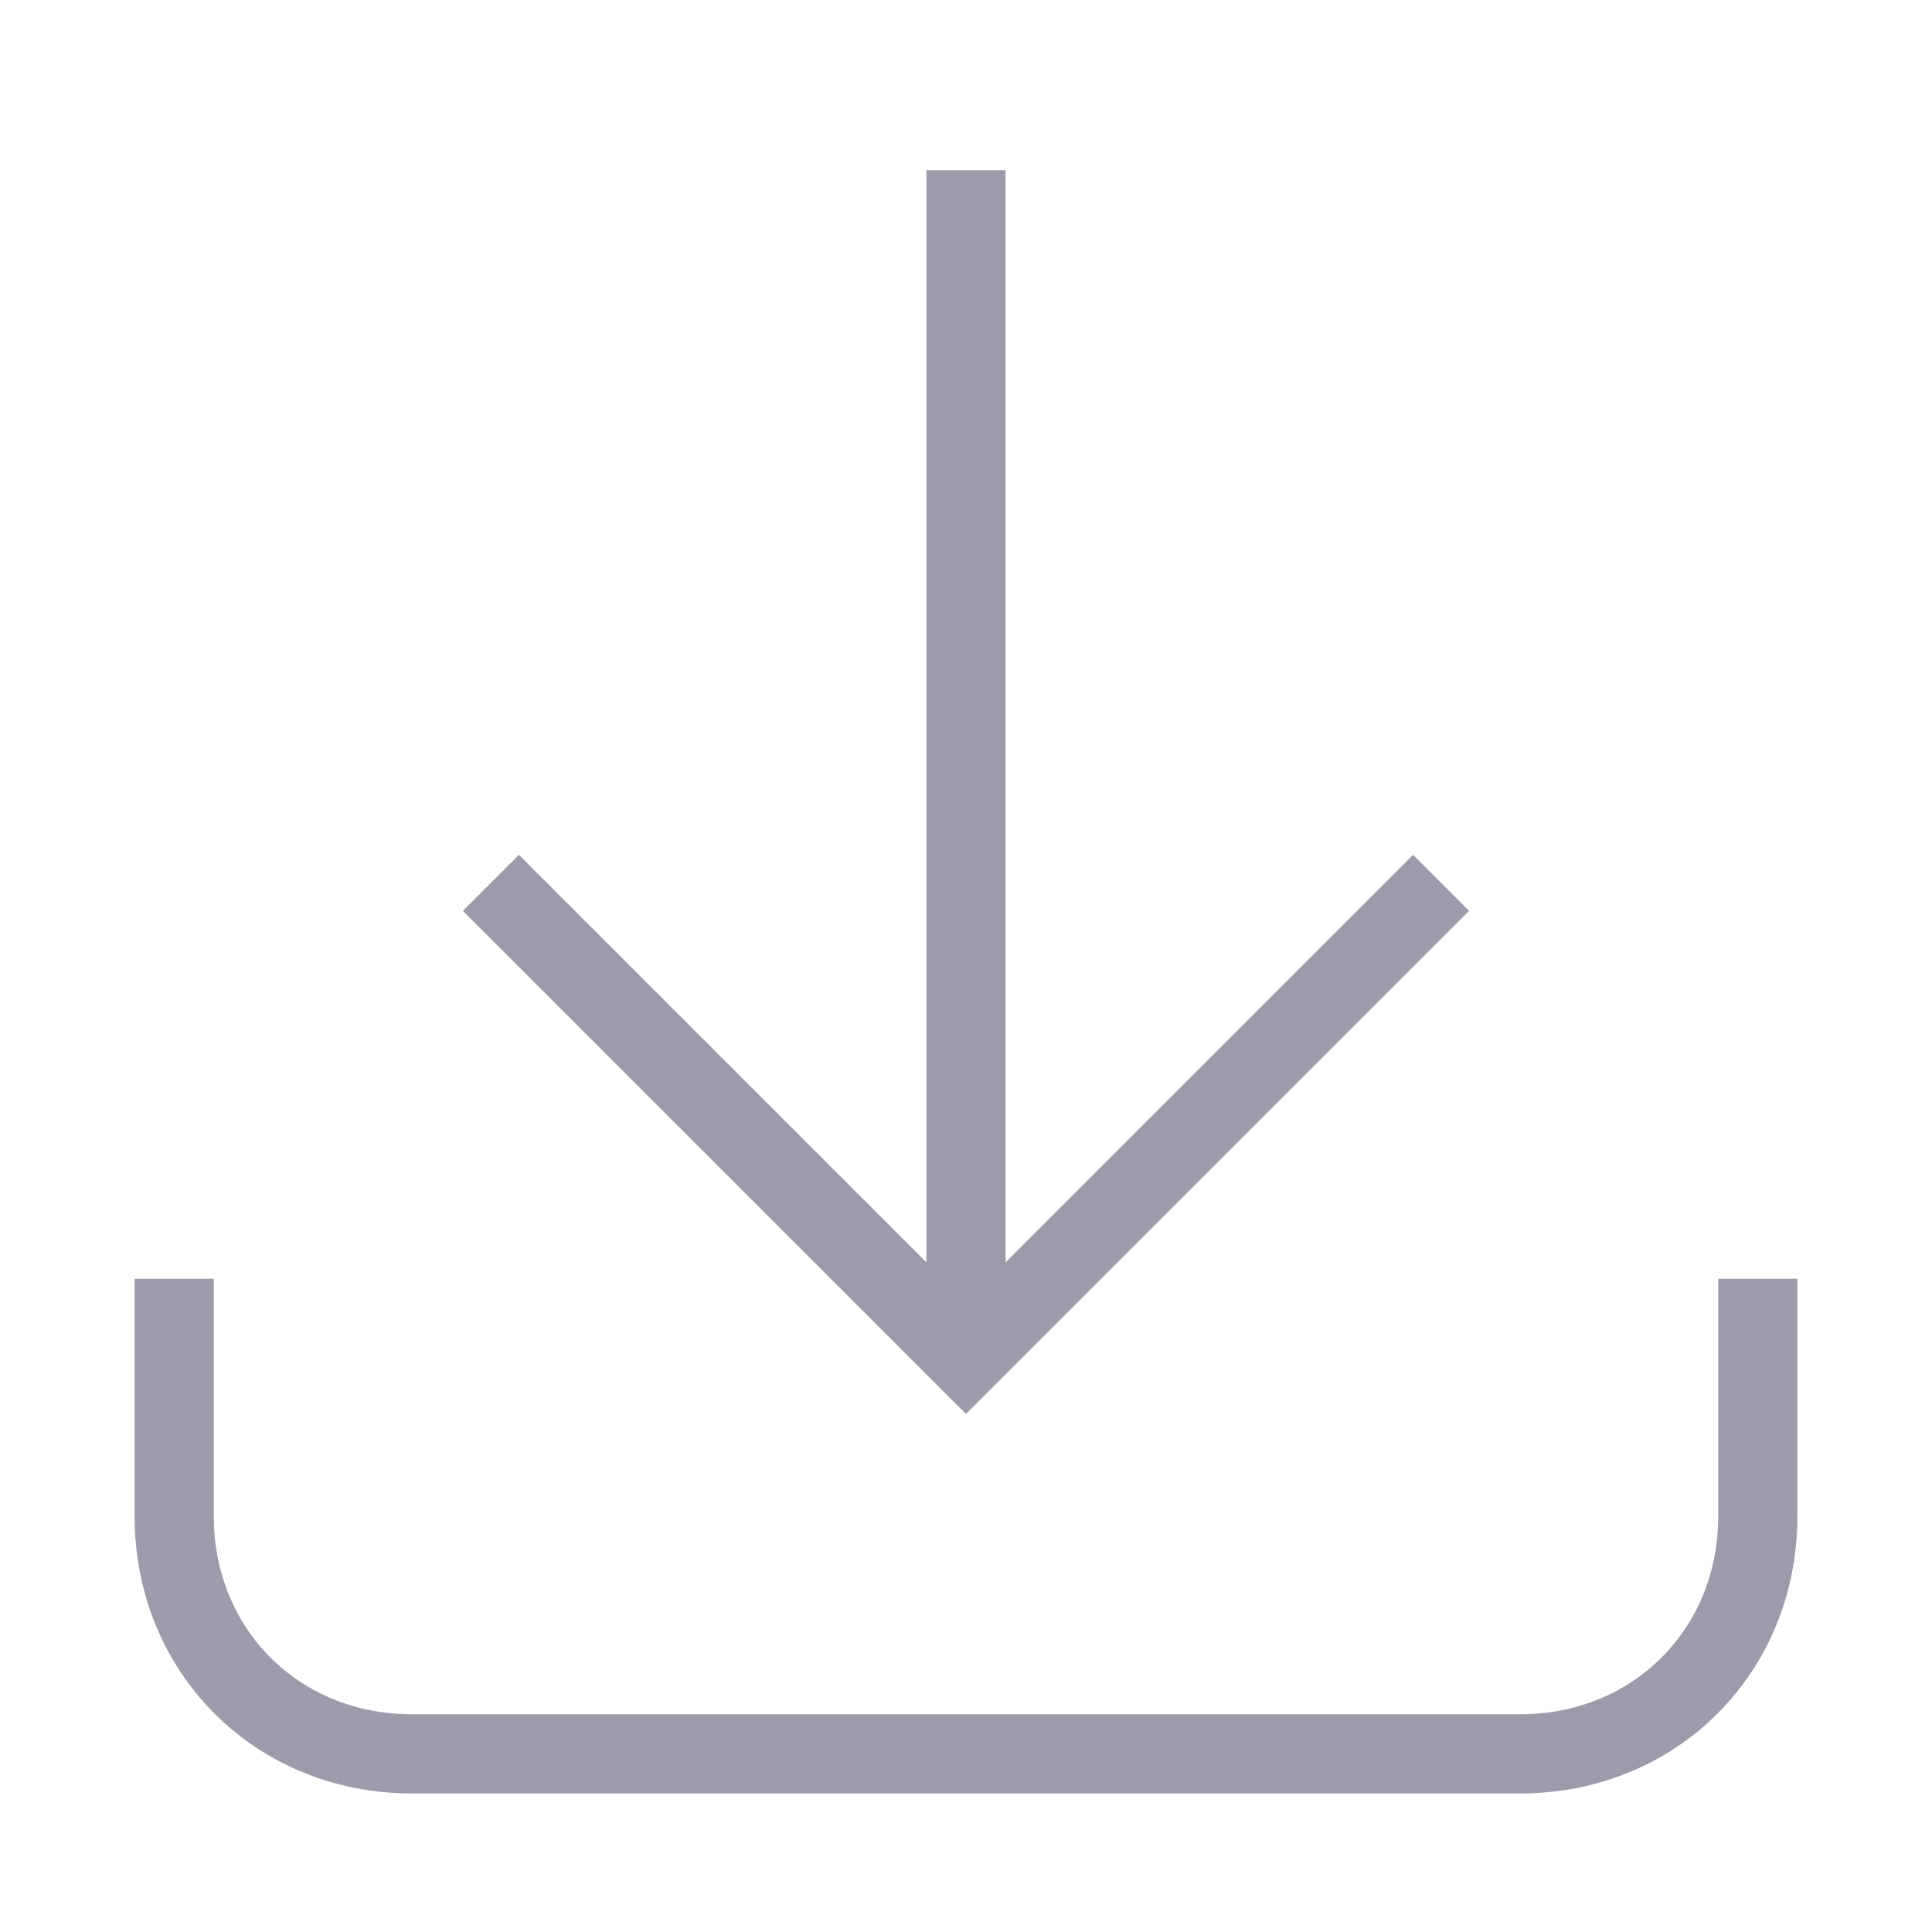<?xml version="1.0" encoding="UTF-8" standalone="no"?>
<svg
   xmlns:dc="http://purl.org/dc/elements/1.1/"
   xmlns:cc="http://creativecommons.org/ns#"
   xmlns:rdf="http://www.w3.org/1999/02/22-rdf-syntax-ns#"
   xmlns:svg="http://www.w3.org/2000/svg"
   xmlns="http://www.w3.org/2000/svg"
   xmlns:sodipodi="http://sodipodi.sourceforge.net/DTD/sodipodi-0.dtd"
   xmlns:inkscape="http://www.inkscape.org/namespaces/inkscape"
   width="20px"
   height="20px"
   version="1.1"
   viewBox="0 0 24.4 23.9"
   style="enable-background:new 0 0 24.4 23.9;"
   xml:space="preserve"
   id="svg10"
   sodipodi:docname="icon-import.svg"
   inkscape:version="0.92.2 (5c3e80d, 2017-08-06)"><defs
     id="defs14" /><sodipodi:namedview
     pagecolor="#ffffff"
     bordercolor="#666666"
     borderopacity="1"
     objecttolerance="10"
     gridtolerance="10"
     guidetolerance="10"
     inkscape:pageopacity="0"
     inkscape:pageshadow="2"
     inkscape:window-width="716"
     inkscape:window-height="480"
     id="namedview12"
     showgrid="false"
     inkscape:zoom="11.8"
     inkscape:cx="10"
     inkscape:cy="10"
     inkscape:window-x="270"
     inkscape:window-y="172"
     inkscape:window-maximized="0"
     inkscape:current-layer="svg10" /><style
     type="text/css"
     id="style2">
	.st0{fill:none;stroke:#000000;}
</style><path
     class="st0"
     d="M2.2,15.9v3c0,1.7,1.3,3,3,3h14c1.7,0,3-1.3,3-3v-3"
     id="path4"
     style="stroke:#9b9bab;stroke-opacity:1" /><path
     class="st0"
     d="M12.2,1.9v15"
     id="path6"
     style="stroke:#9b9bab;stroke-opacity:1" /><polyline
     class="st0"
     points="6.2,10.9 12.2,16.9 18.2,10.9 "
     id="polyline8"
     style="stroke:#9b9bab;stroke-opacity:1" /></svg>